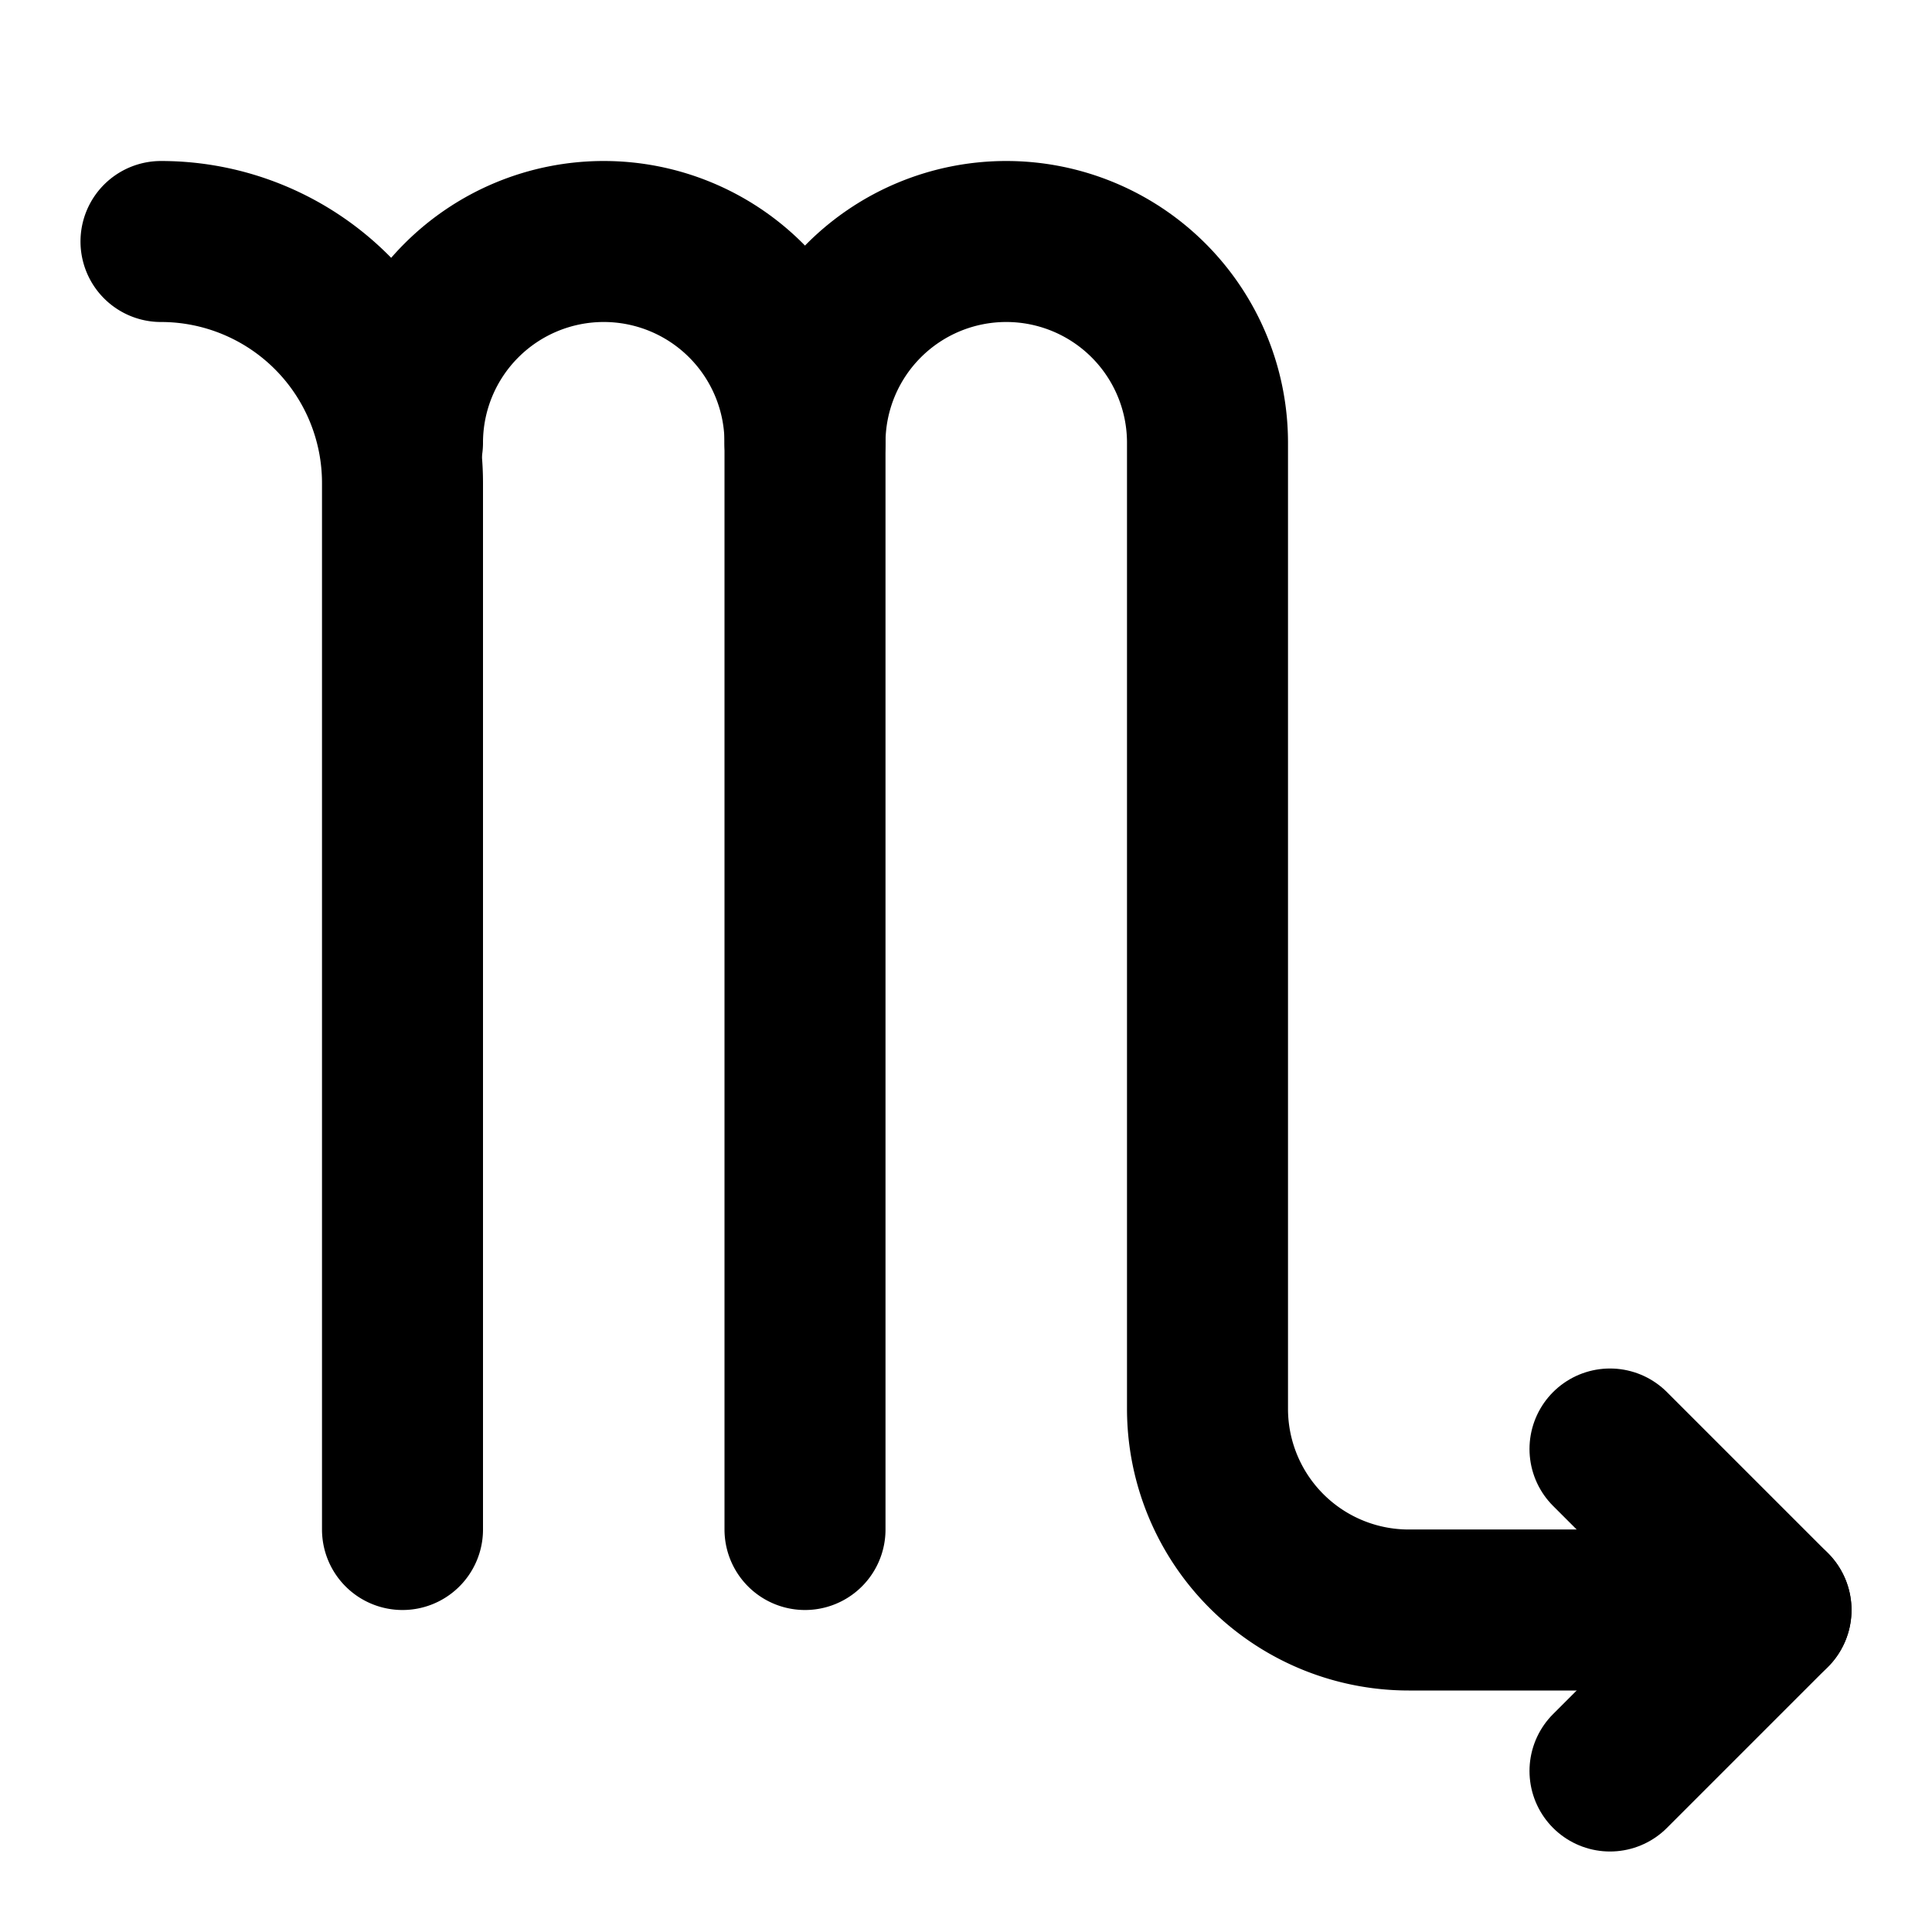 <svg
  xmlns="http://www.w3.org/2000/svg"
  width="24"
  height="24"
  viewBox="0 0 24 24"
  fill="none"
  stroke="currentColor"
  stroke-width="2"
  stroke-linecap="round"
  stroke-linejoin="round"
>
  <path d="M10 5.5a1 1 0 0 1 5 0v12a2.5 2.5 0 0 0 2.5 2.5H22" />
  <path d="m20 18 2 2-2 2" />
  <path d="M5 19V6a3 3 0 0 0-3-3h0" />
  <path d="M5 5.5a1 1 0 0 1 5 0V19" />
</svg>
